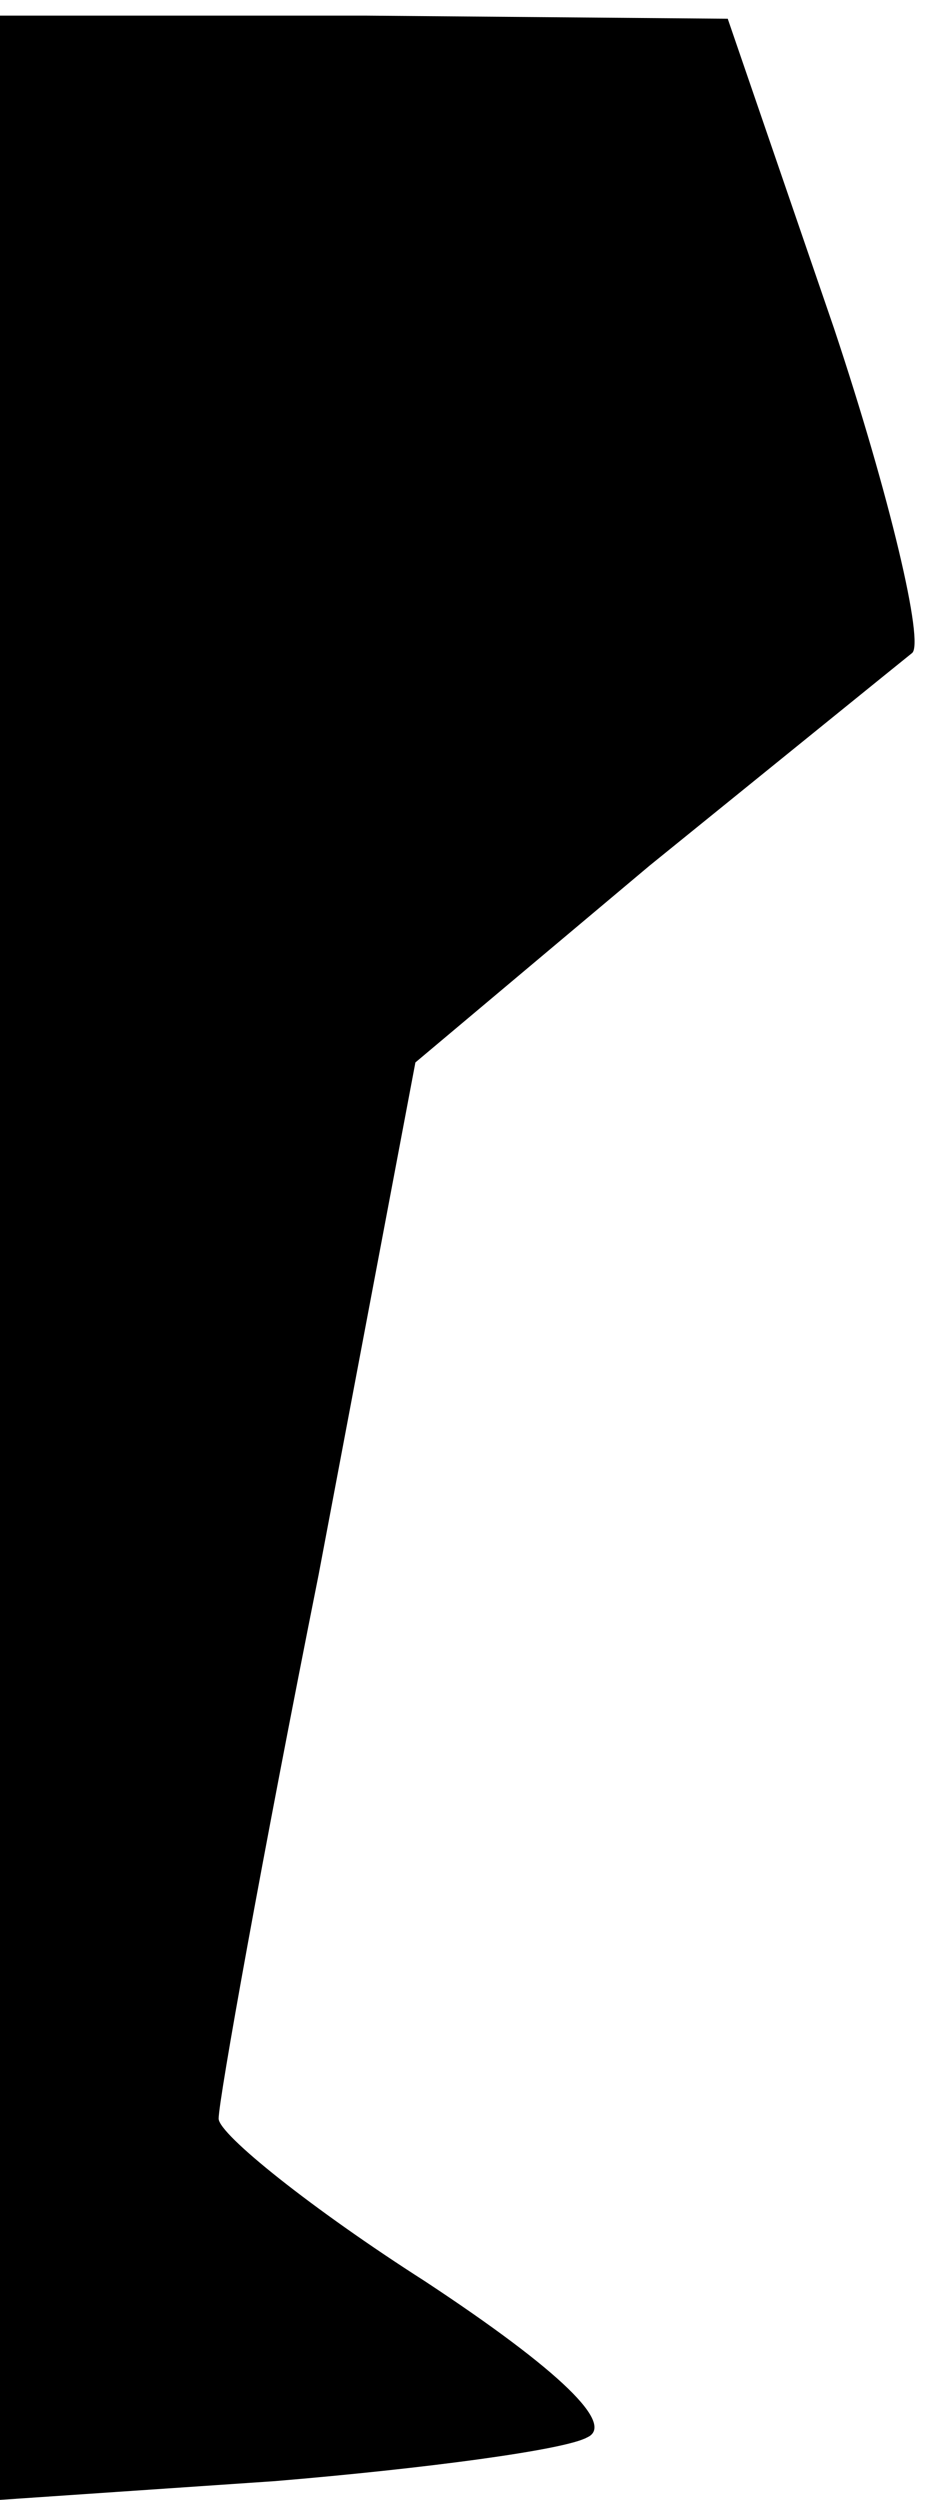 <?xml version="1.0" standalone="no"?>
<!DOCTYPE svg PUBLIC "-//W3C//DTD SVG 20010904//EN"
 "http://www.w3.org/TR/2001/REC-SVG-20010904/DTD/svg10.dtd">
<svg version="1.0" xmlns="http://www.w3.org/2000/svg"
 width="30pt" height="80pt" viewBox="0 0 30 80"
 preserveAspectRatio="xMidYMid meet">
<g transform="translate(0,80) scale(0.1,-0.1)"
fill="#000000" stroke="none">
<path fill="#000000" stroke="none" d="M0 397 l0 -397 88 6 c48 4 93 10 100
14 9 4 -8 21 -52 50 -36 23 -66 47 -66 52 0 6 14 84 32 174 l31 164 75 63 c42
34 79 64 84 68 4 3 -7 50 -25 104 l-34 99 -116 1 -117 0 0 -398z"/>
</g>
</svg>
